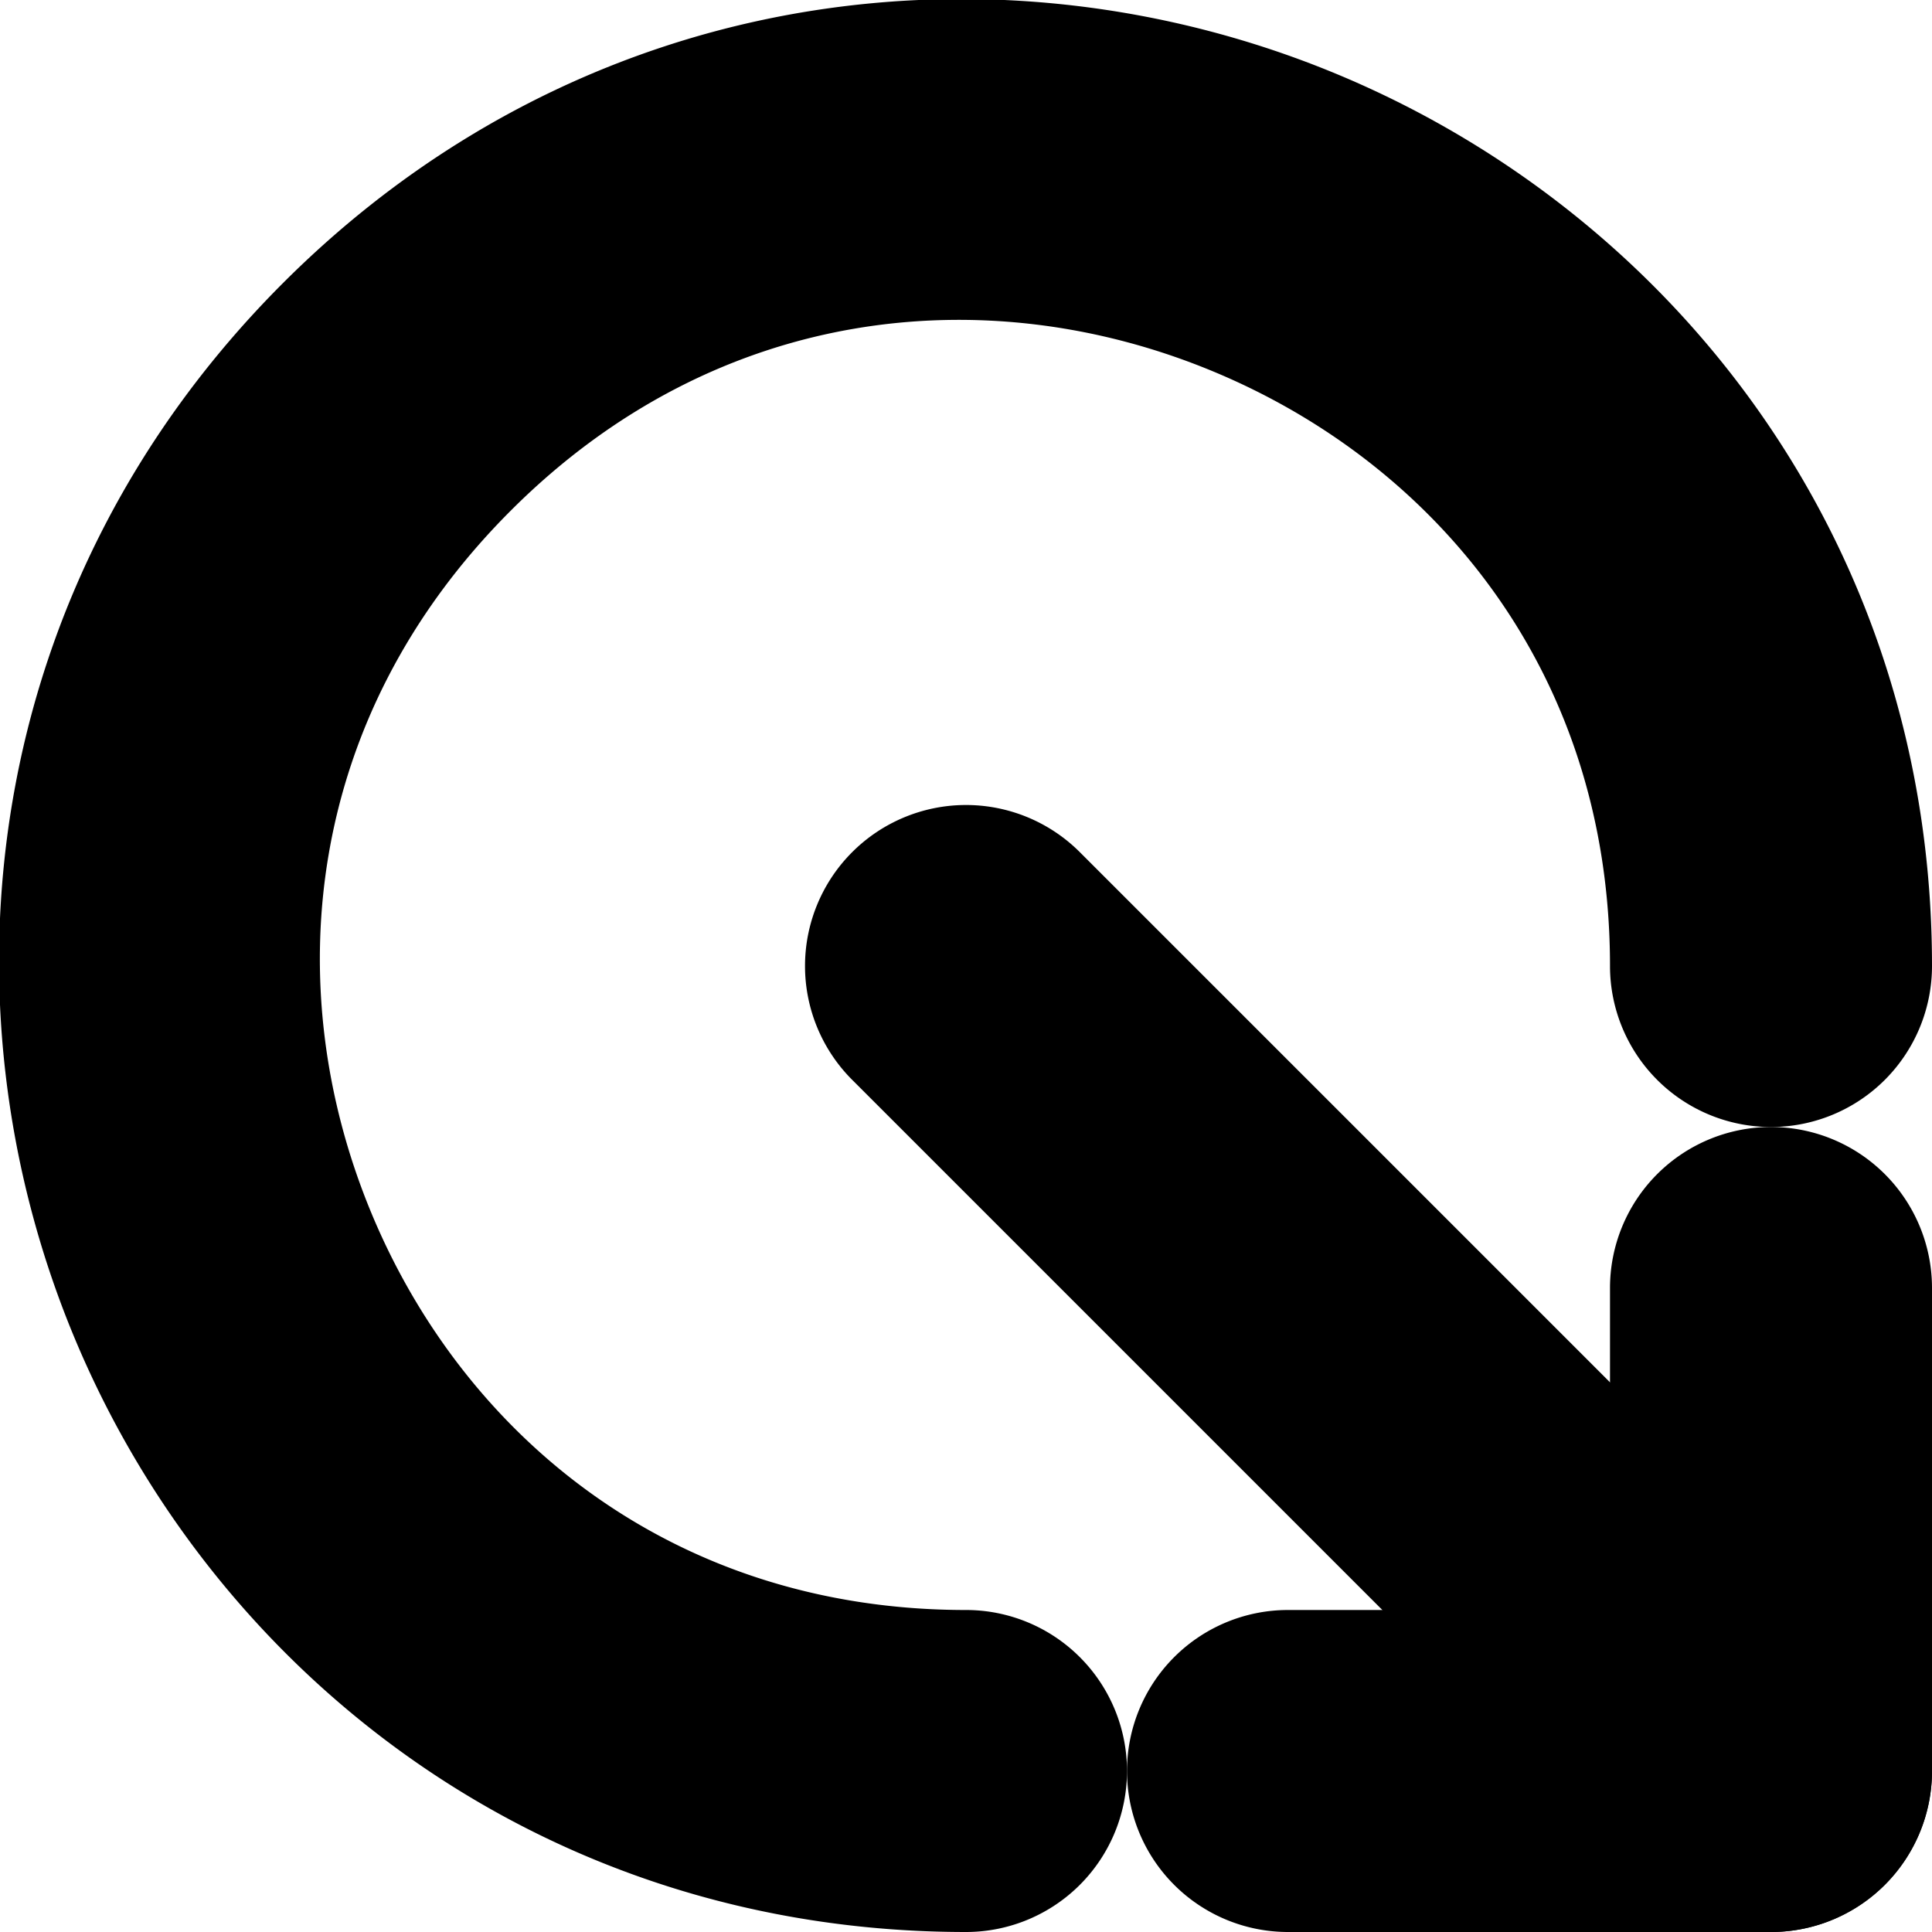 <?xml version="1.0" encoding="UTF-8" standalone="no"?>
<svg
   width="24"
   height="24"
   viewBox="0 0 24 24"
   fill="none"
   stroke="currentColor"
   stroke-width="2"
   stroke-linecap="round"
   stroke-linejoin="round"
   version="1.1"
   id="svg8"
   xmlns="http://www.w3.org/2000/svg"
   xmlns:svg="http://www.w3.org/2000/svg">
  <defs
     id="defs12" />
  <path
     style="color:#000000;fill:#000000;-inkscape-stroke:none"
     d="M 13.209,1.061 C 10.106,0.704 6.799,1.647 4.223,4.223 0.788,7.657 0.257,12.392 1.838,16.209 3.419,20.026 7.142,23 12,23 a 1,1 0 0 0 1,-1 1,1 0 0 0 -1,-1 C 7.948,21 4.988,18.587 3.686,15.443 2.384,12.3 2.772,8.501 5.637,5.637 8.501,2.772 12.3,2.384 15.443,3.686 18.587,4.988 21,7.948 21,12 a 1,1 0 0 0 1,1 1,1 0 0 0 1,-1 C 23,7.142 20.026,3.419 16.209,1.838 c -0.954,-0.395 -1.966,-0.658 -3,-0.777 z"
     id="path2" />
  <path
     style="color:#000000;fill:#000000;-inkscape-stroke:none"
     d="m 12,11 a 1,1 0 0 0 -0.707,0.293 1,1 0 0 0 0,1.414 l 10,10 a 1,1 0 0 0 1.414,0 1,1 0 0 0 0,-1.414 l -10,-10 A 1,1 0 0 0 12,11 Z"
     id="path4" />
  <path
     style="color:#000000;fill:#000000;-inkscape-stroke:none"
     d="m 22,15 a 1,1 0 0 0 -1,1 v 5 h -5 a 1,1 0 0 0 -1,1 1,1 0 0 0 1,1 h 6 a 1,1 0 0 0 1,-1 v -6 a 1,1 0 0 0 -1,-1 z"
     id="path6" />
</svg>
